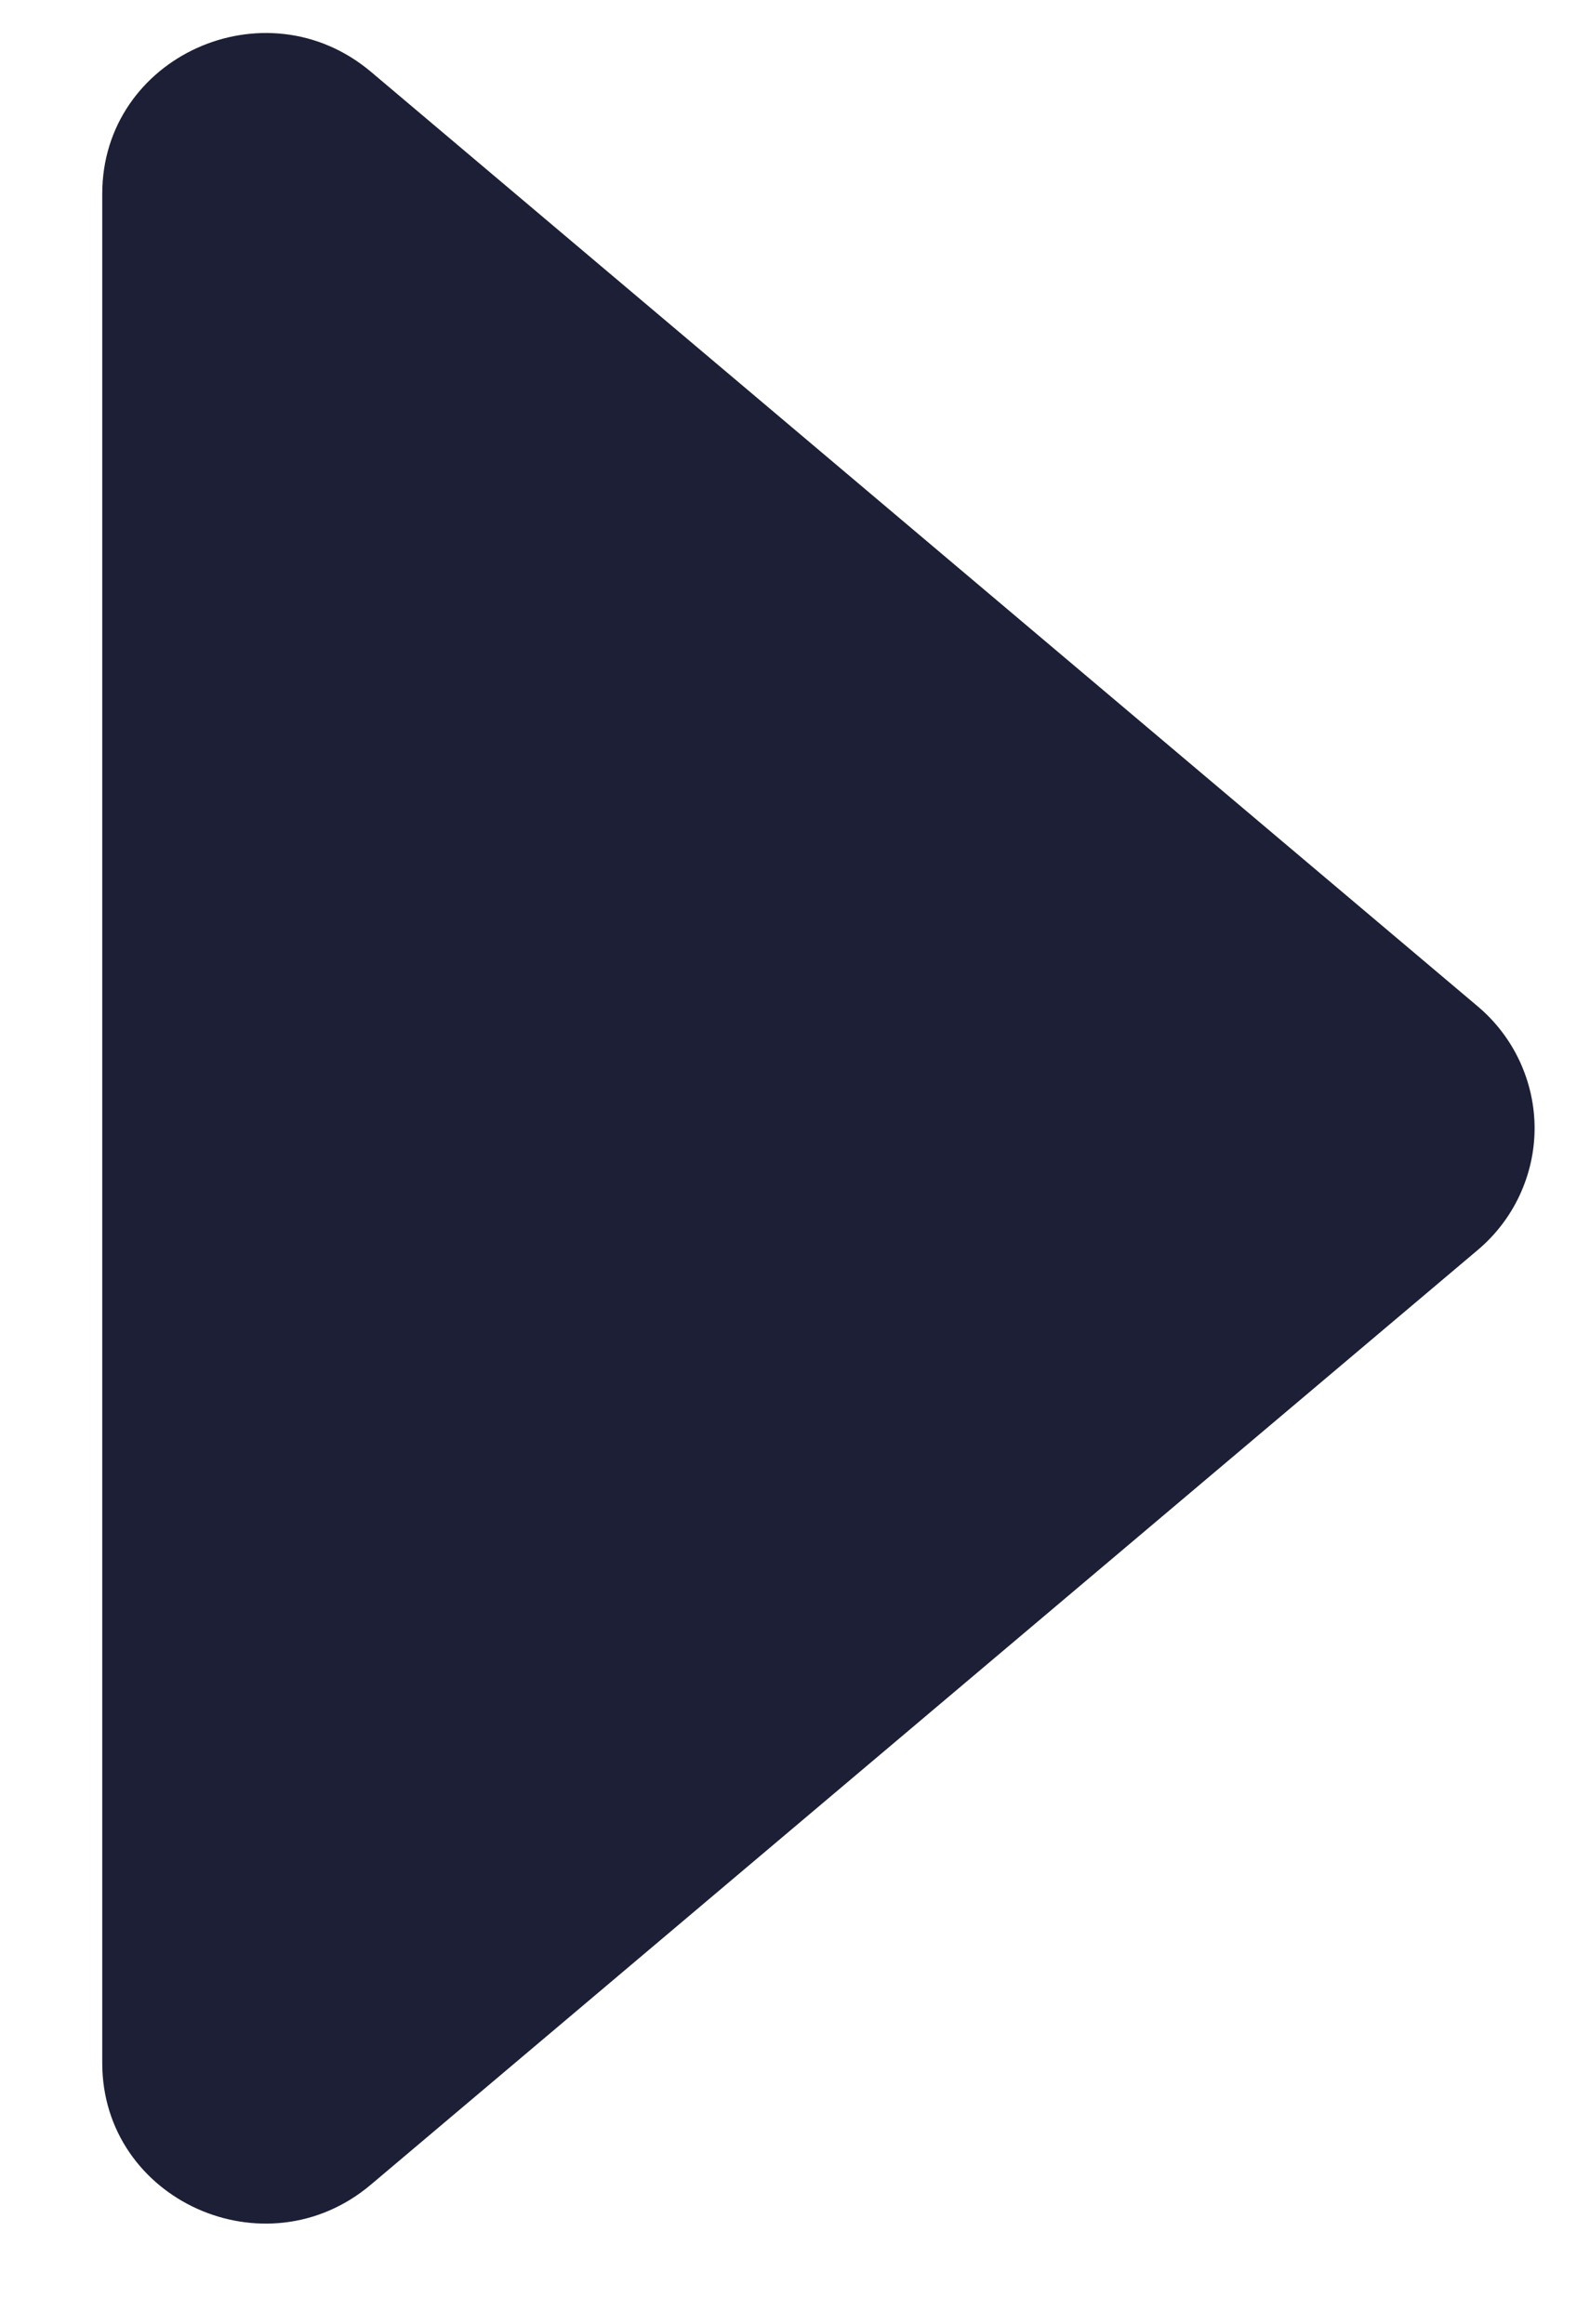 <svg width="13" height="19" viewBox="0 0 13 19" fill="none" xmlns="http://www.w3.org/2000/svg">
<path d="M3.034 17.86L12.082 10.22C12.228 10.097 12.345 9.944 12.425 9.772C12.505 9.6 12.547 9.413 12.547 9.224C12.547 9.035 12.505 8.848 12.425 8.676C12.345 8.504 12.228 8.351 12.082 8.228L3.034 0.588C2.17 -0.141 0.836 0.463 0.836 1.584L0.836 16.867C0.836 17.987 2.17 18.592 3.034 17.86V17.86Z" fill="#1C1F35"/>
</svg>
